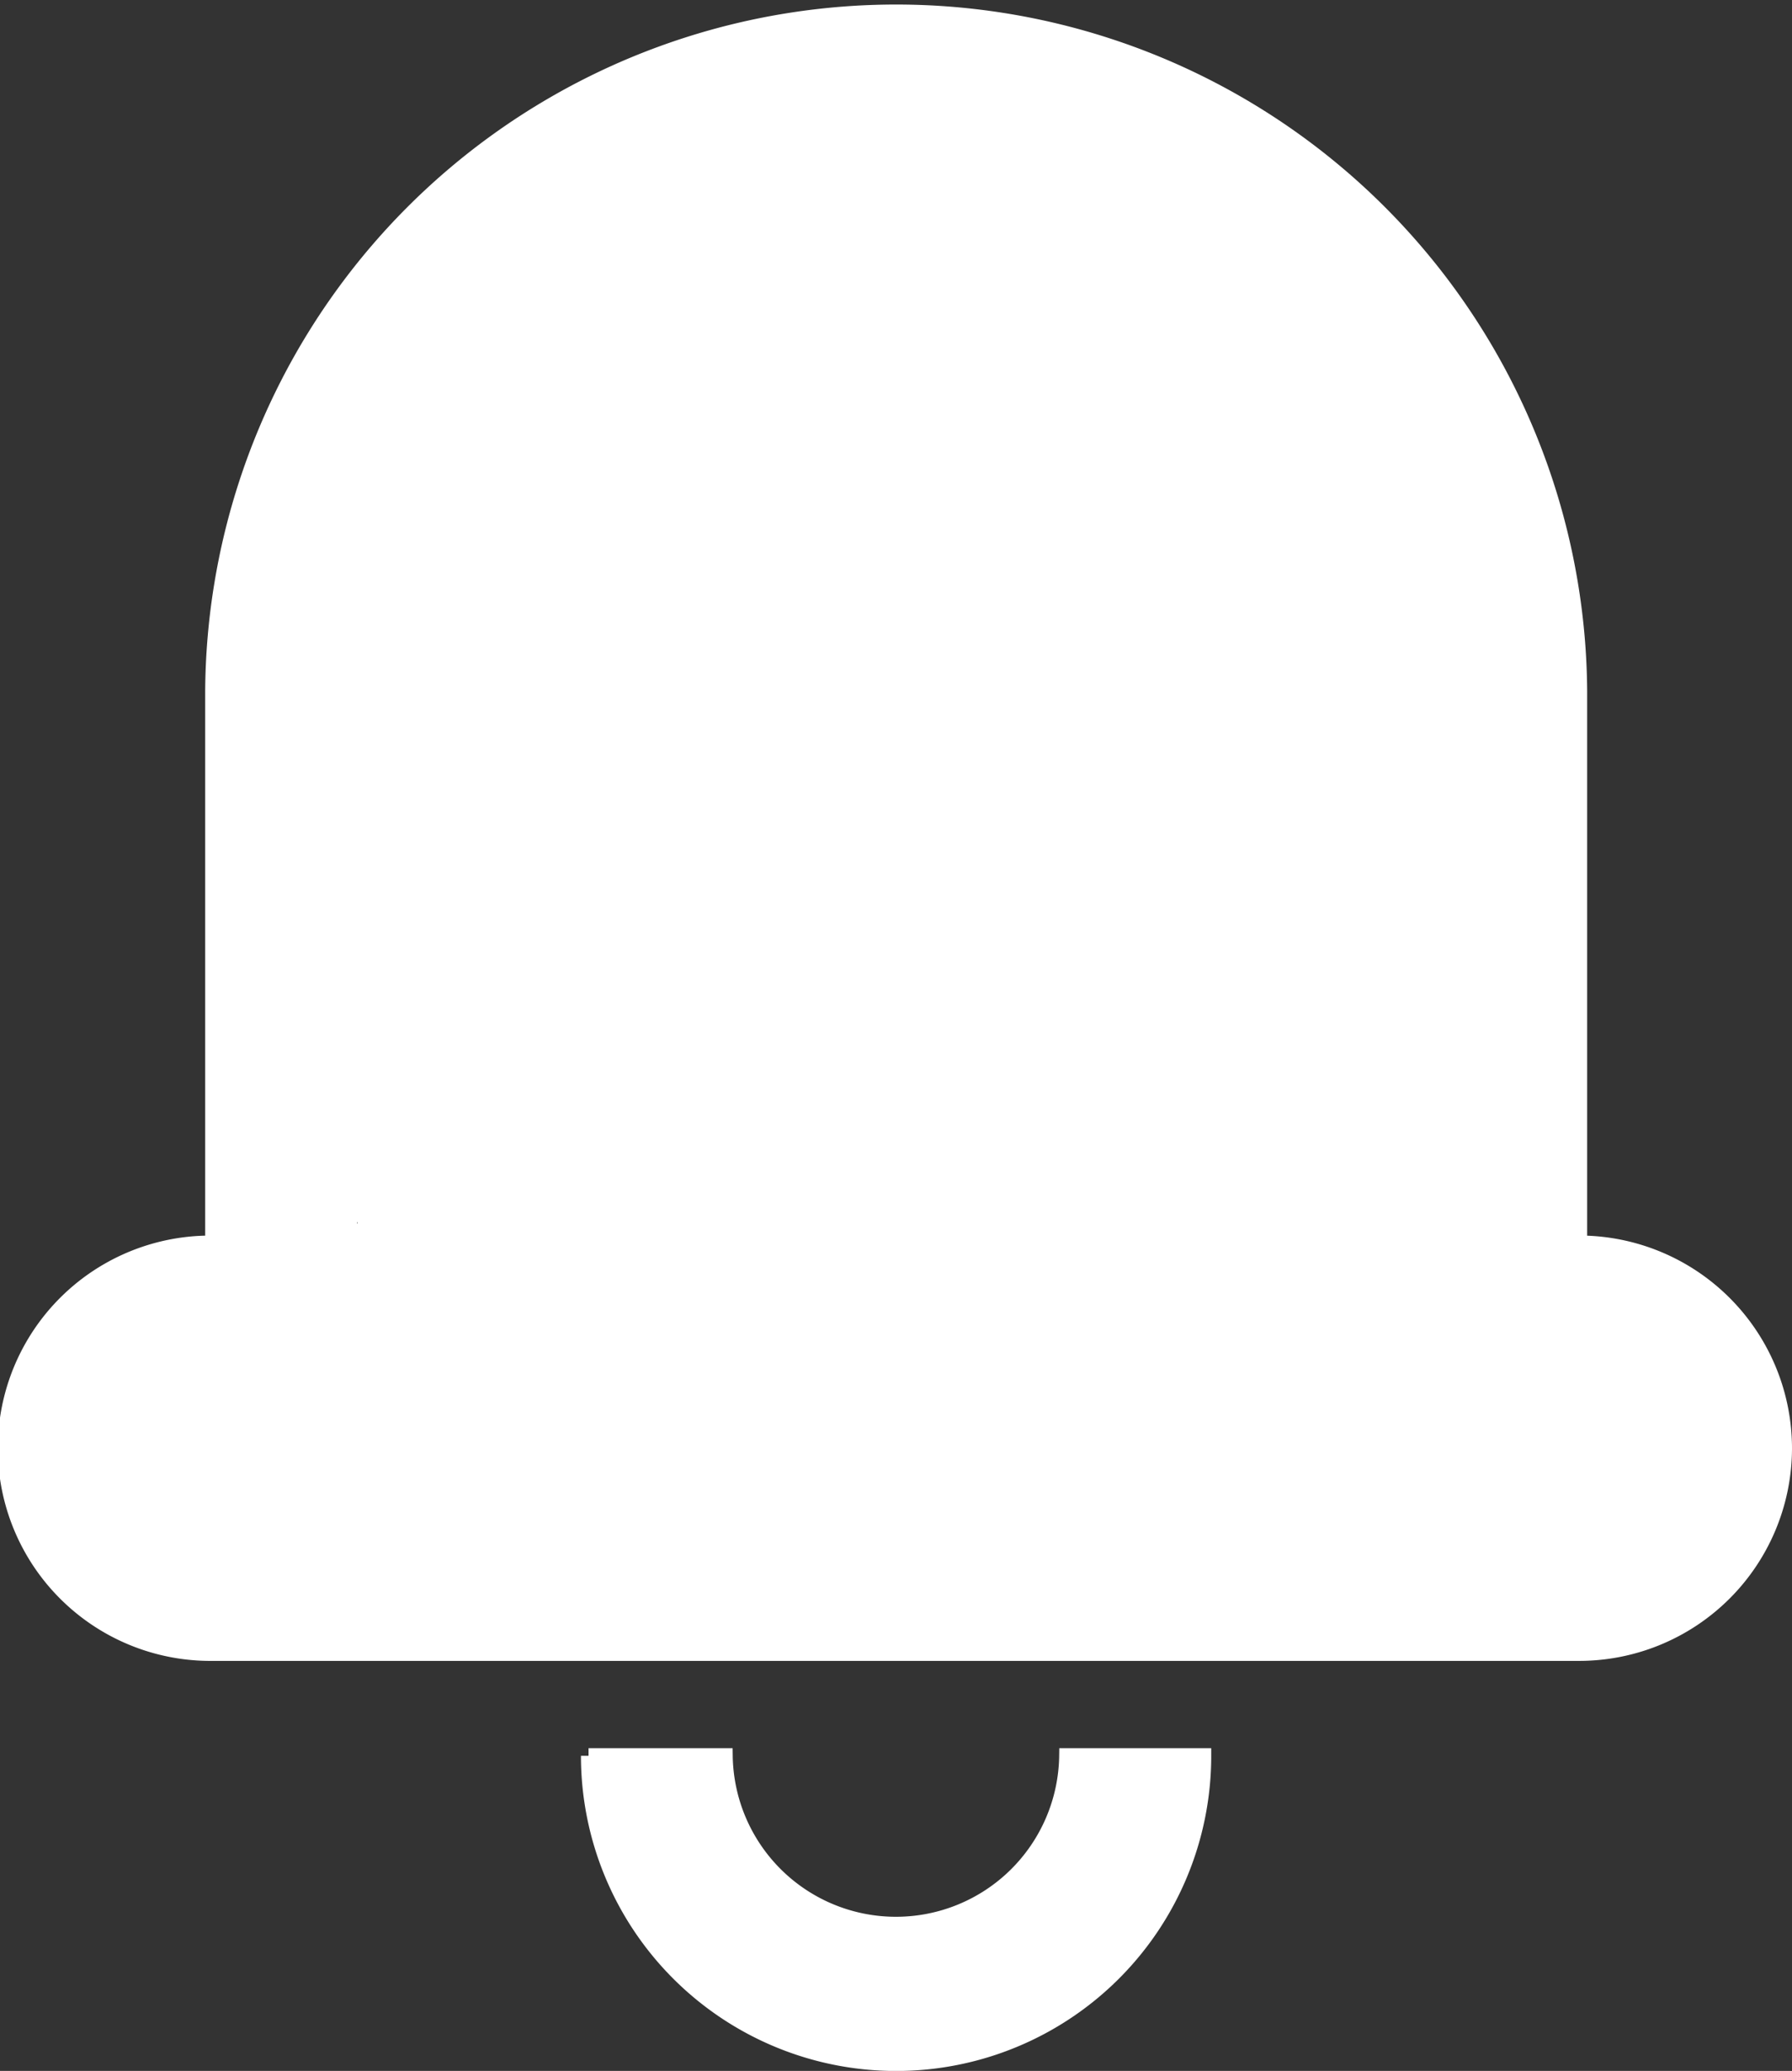 <svg xmlns="http://www.w3.org/2000/svg" width="58.796" height="67.942" viewBox="0 0 58.796 67.942">
  <rect x="0" y="0" width="58.796" height="67.942" fill="#333333" stroke="none"/>
  <g id="Group_227" data-name="Group 227" transform="translate(-849.209 -129.832)">
    <g id="Group_226" data-name="Group 226" transform="translate(849.459 130.082)">
      <path id="Path_77" data-name="Path 77" d="M907.755,175.346a6.735,6.735,0,0,1-6.737,6.726H856.2a6.727,6.727,0,1,1-.009-13.453s0-18.116,0-18.116a22.422,22.422,0,0,1,44.843,0v18.114A6.736,6.736,0,0,1,907.755,175.346Zm-8.136-2.242c-2.477,0-3.074-2-3.074-4.487V150.5c0-9.907,8.569,29.69-17.937,29.69s-17.937-39.6-17.937-29.69v18.114a4.487,4.487,0,0,1-4.482,4.487c-1.238,0-2.245,2.242-2.245,2.242l9.334-9.381h33.267l4.474,5.657s2.253,4.959,2.253,3.725S900.854,173.1,899.619,173.1Zm-31.1,12.332H873a5.606,5.606,0,0,0,11.211,0H888.7a10.09,10.09,0,0,1-20.18,0Z" transform="translate(-849.459 -128.082)" fill="#fff" stroke="#fff" stroke-miterlimit="10" stroke-width="0.5"/>
    </g>
  </g>
</svg>
